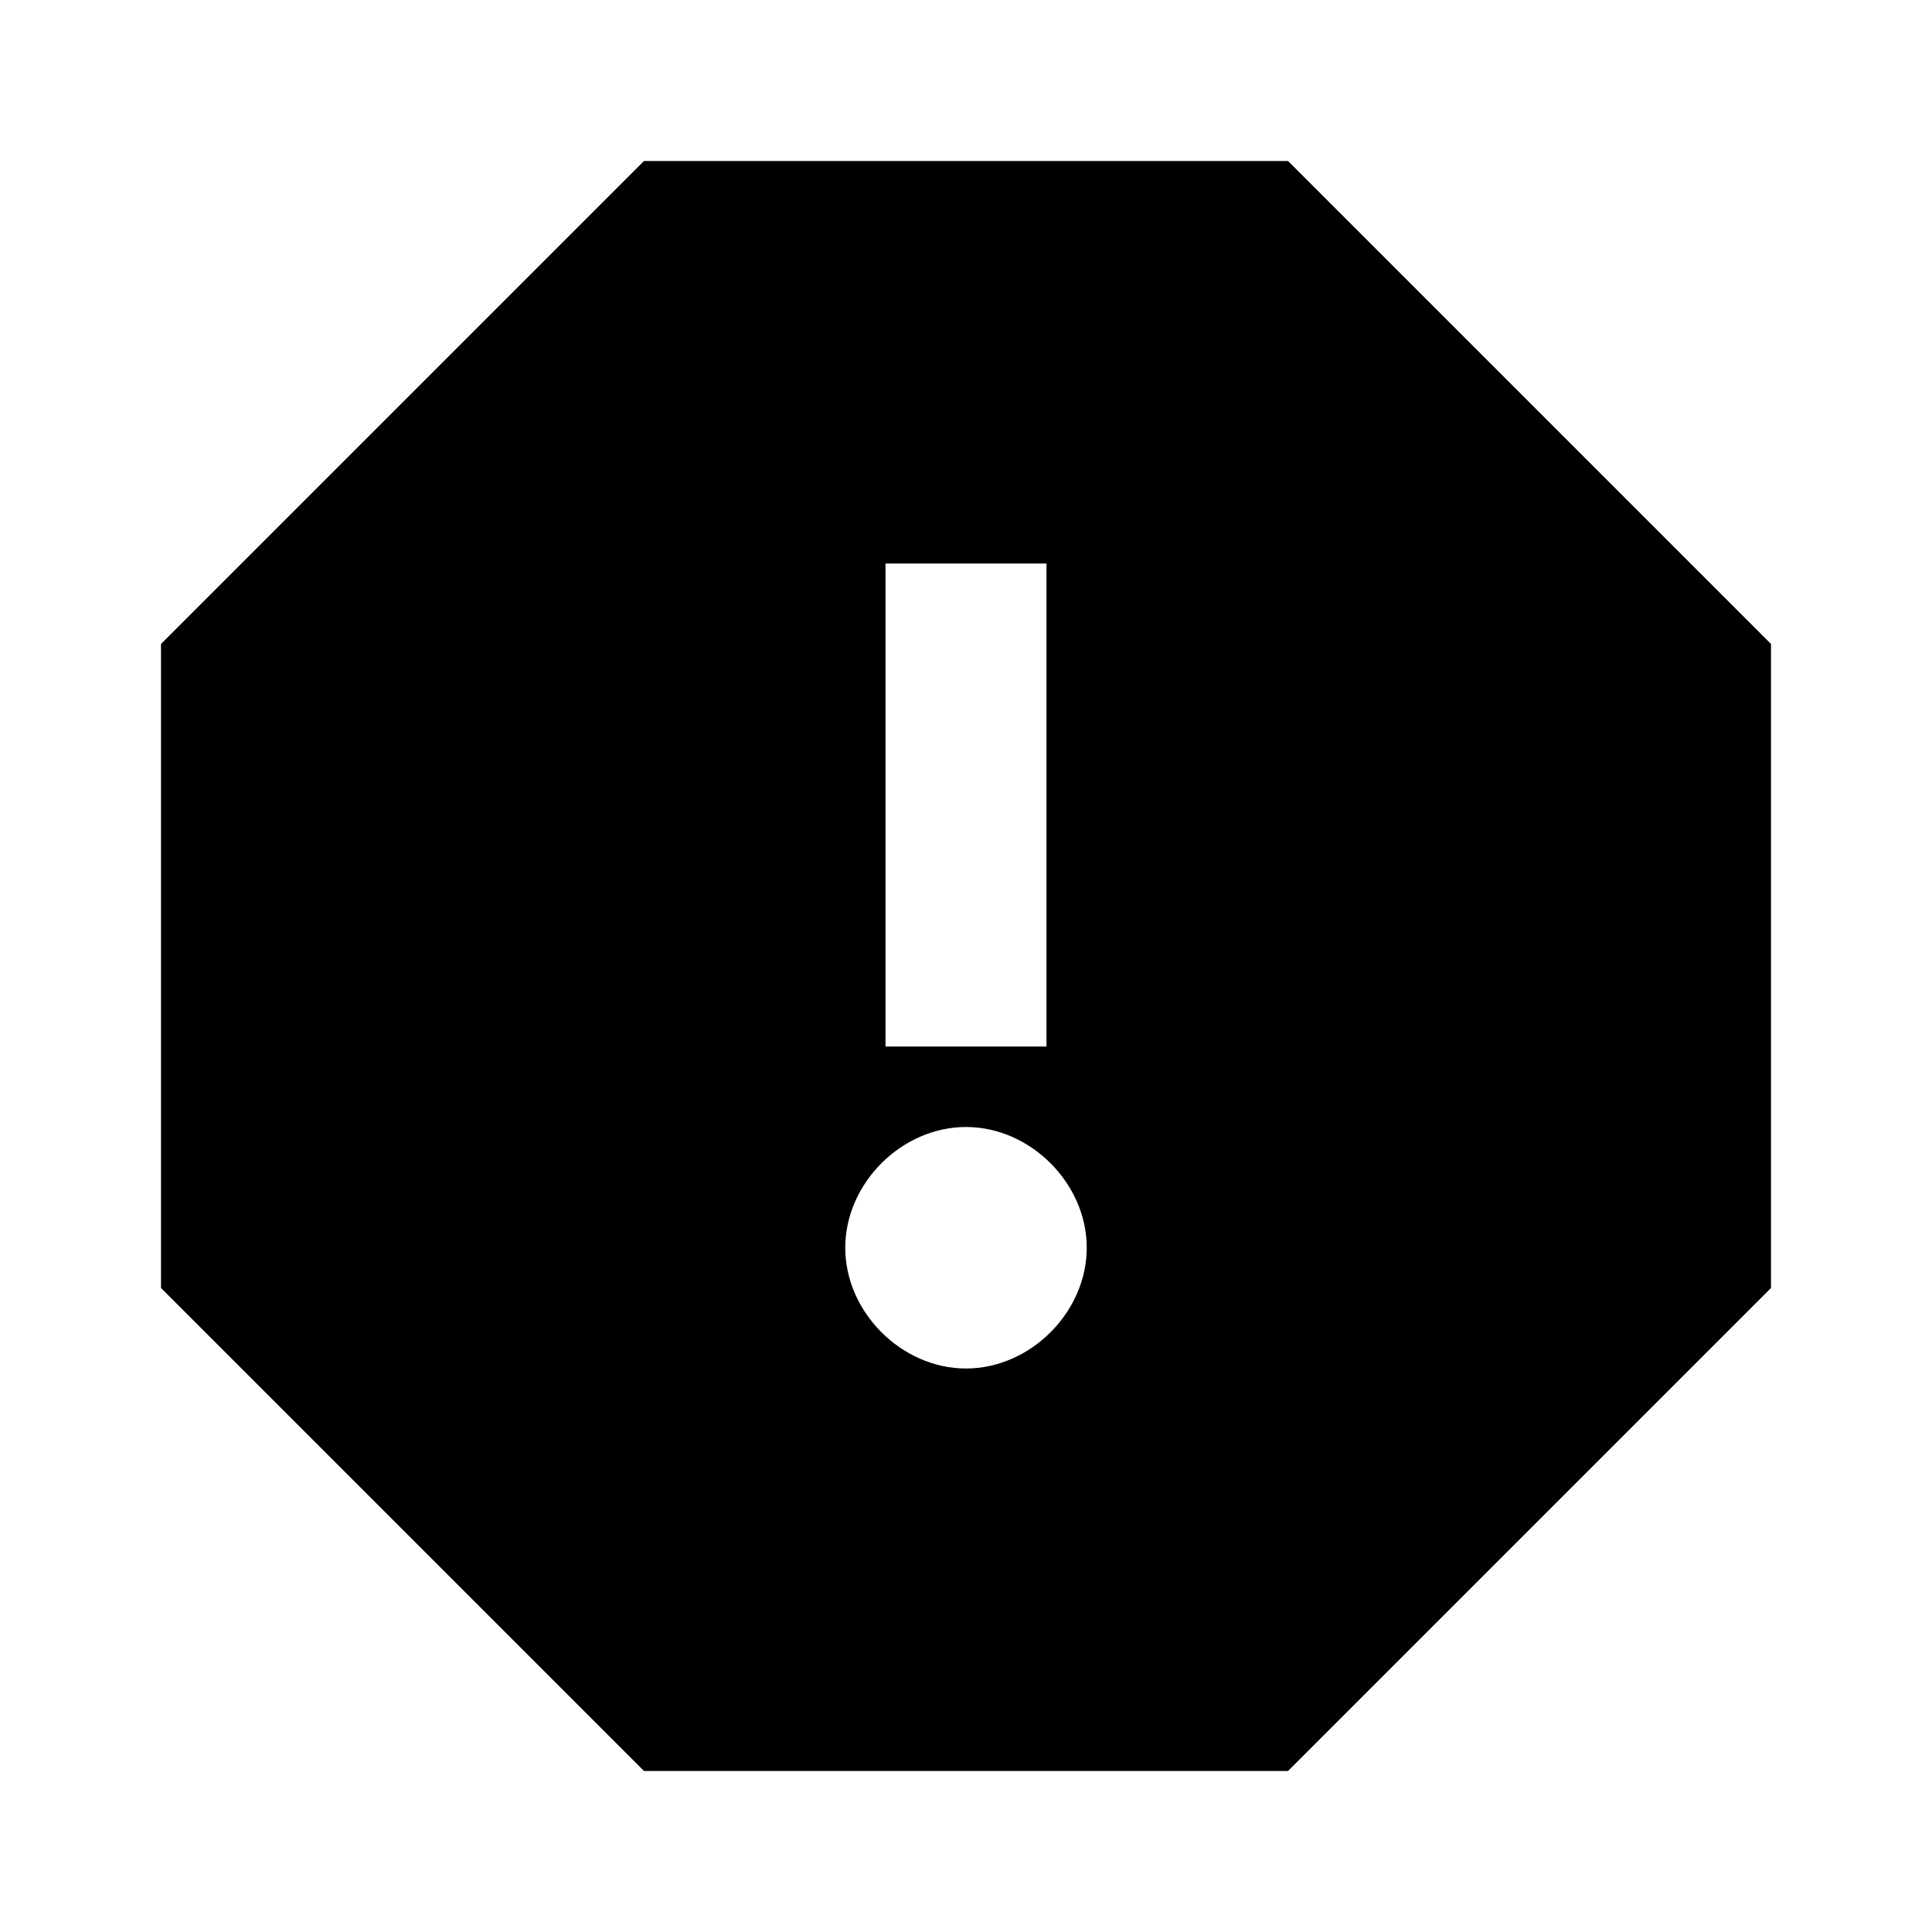 <!-- Generated by IcoMoon.io -->
<svg version="1.1" xmlns="http://www.w3.org/2000/svg" width="24" height="24" viewBox="0 0 24 24">
<title>error-bold</title>
<path d="M16 2h-8l-6 6v8l6 6h8l6-6v-8l-6-6zM11 7h2v6h-2v-6zM12 17c-0.8 0-1.5-0.7-1.5-1.5s0.7-1.5 1.5-1.5 1.5 0.7 1.5 1.5c0 0.8-0.7 1.5-1.5 1.5z"></path>
</svg>
